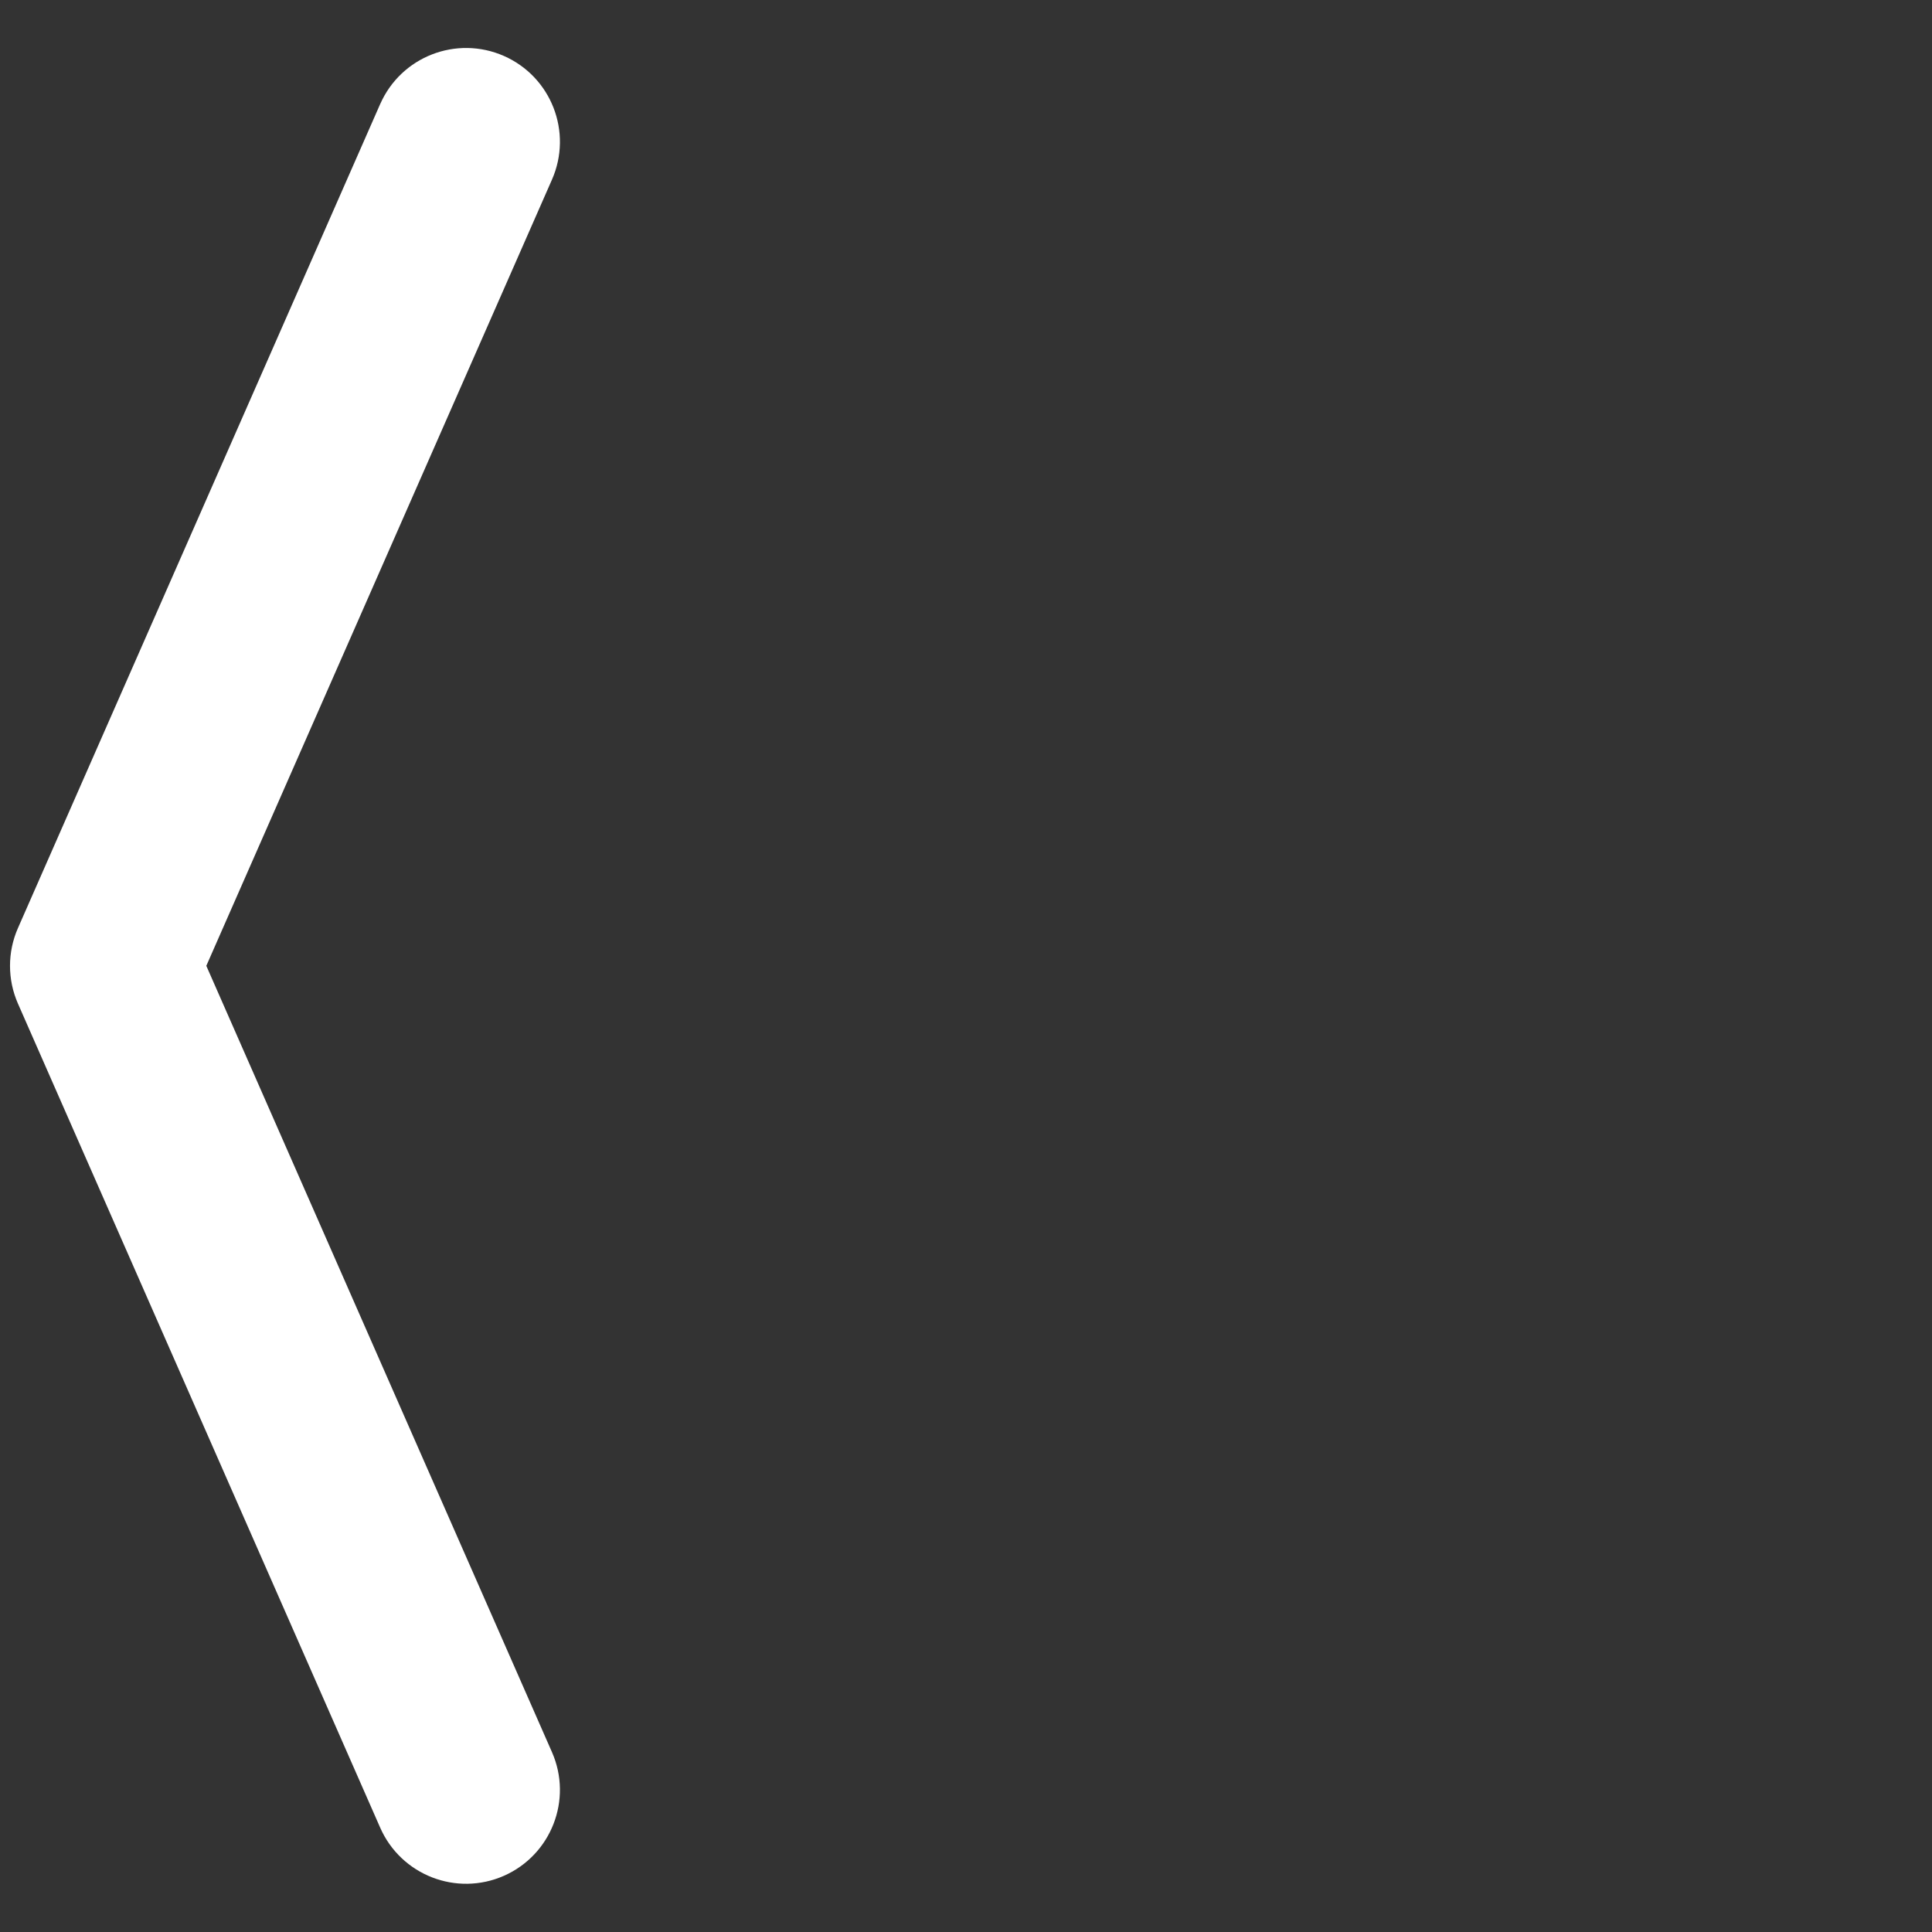 <svg xmlns='http://www.w3.org/2000/svg' width='100%' stroke='#fff' fill='#fff' height='100%' viewBox='0 0 32 32' fill-rule='evenodd' stroke-linejoin='round' stroke-miterlimit='2'>
    <rect x="0" y="0" width="32" height="32" fill="#333333" stroke="none"/>
    <path d='M6.755 1.924l-6 13.649c-.119.27-.119.578 0 .849l6 13.649c.234.533.857.775 1.389.541s.775-.857.541-1.389L2.871 15.997 8.685 2.773c.234-.533-.008-1.155-.541-1.389s-1.155.008-1.389.541z'/>
</svg>
